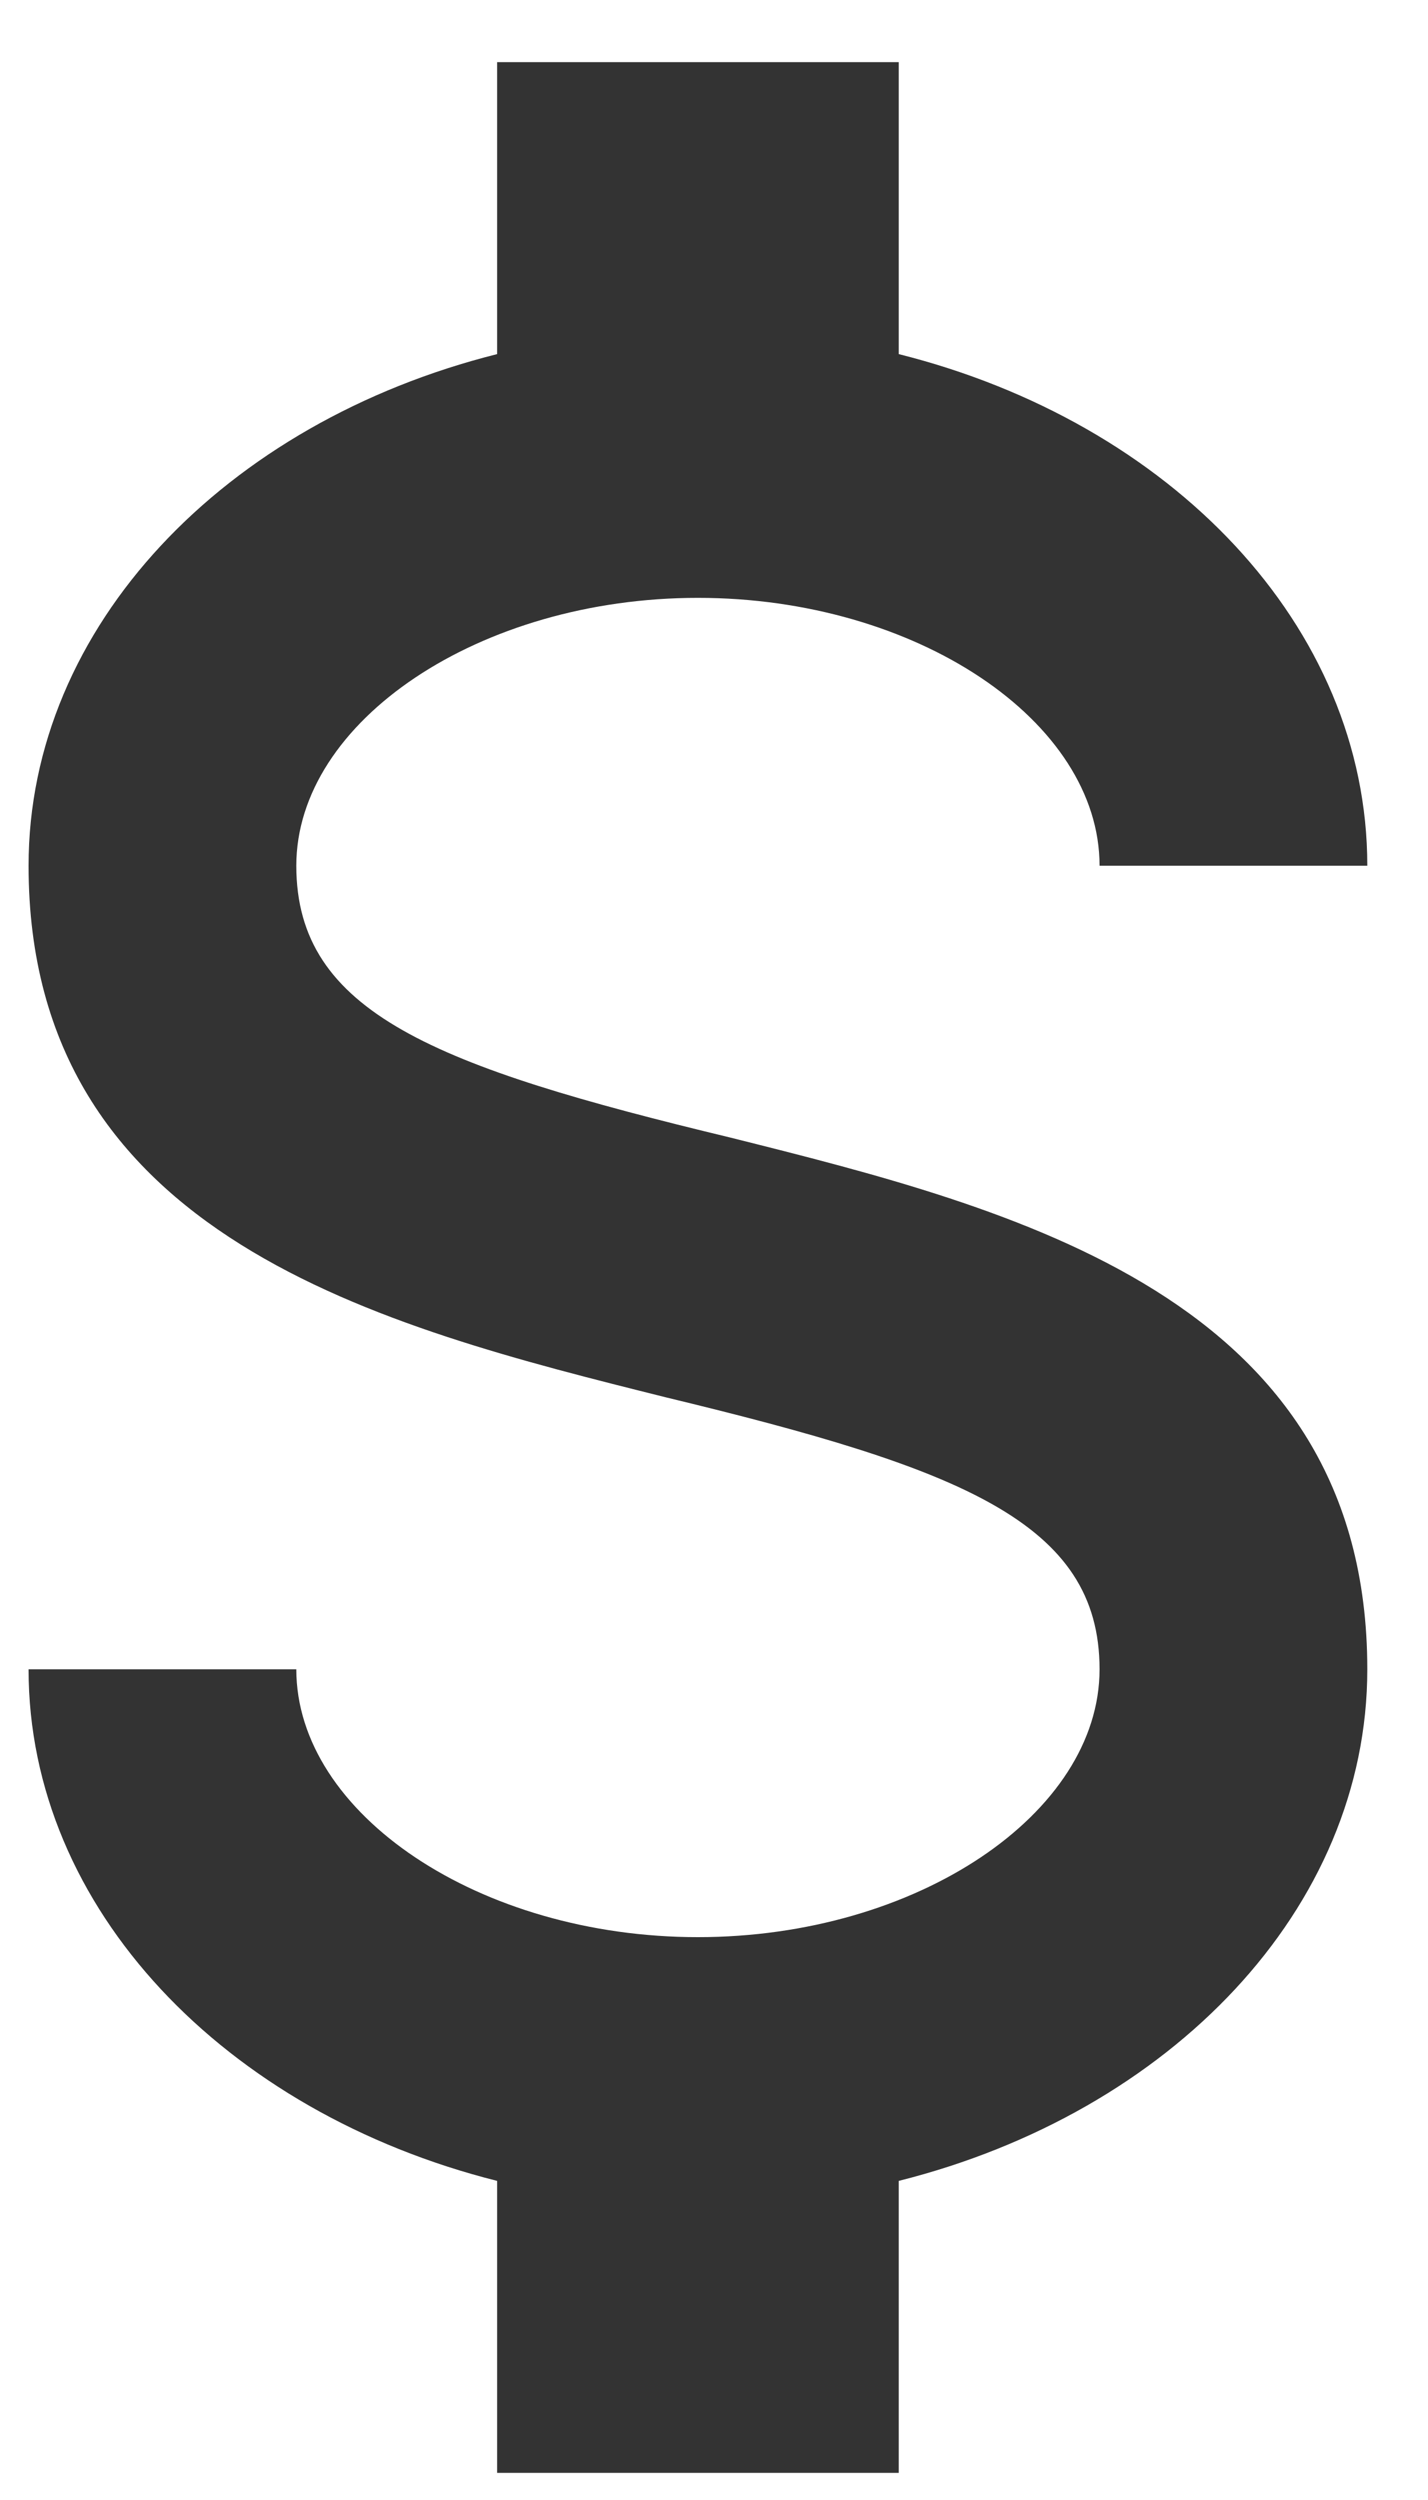 <svg width="8" height="14" viewBox="0 0 8 14" fill="none" xmlns="http://www.w3.org/2000/svg">
<path d="M0.16 9.348H1.66C1.66 10.158 2.688 10.848 3.91 10.848C5.133 10.848 6.16 10.158 6.16 9.348C6.16 8.523 5.38 8.223 3.73 7.825C2.14 7.428 0.16 6.933 0.16 4.848C0.16 3.505 1.263 2.365 2.785 1.983V0.348H5.035V1.983C6.558 2.365 7.66 3.505 7.66 4.848H6.16C6.16 4.038 5.133 3.348 3.91 3.348C2.688 3.348 1.66 4.038 1.66 4.848C1.66 5.673 2.44 5.973 4.09 6.37C5.68 6.768 7.66 7.263 7.66 9.348C7.66 10.69 6.558 11.83 5.035 12.213V13.848H2.785V12.213C1.263 11.83 0.16 10.69 0.16 9.348Z" fill="#333333"/>
</svg>
